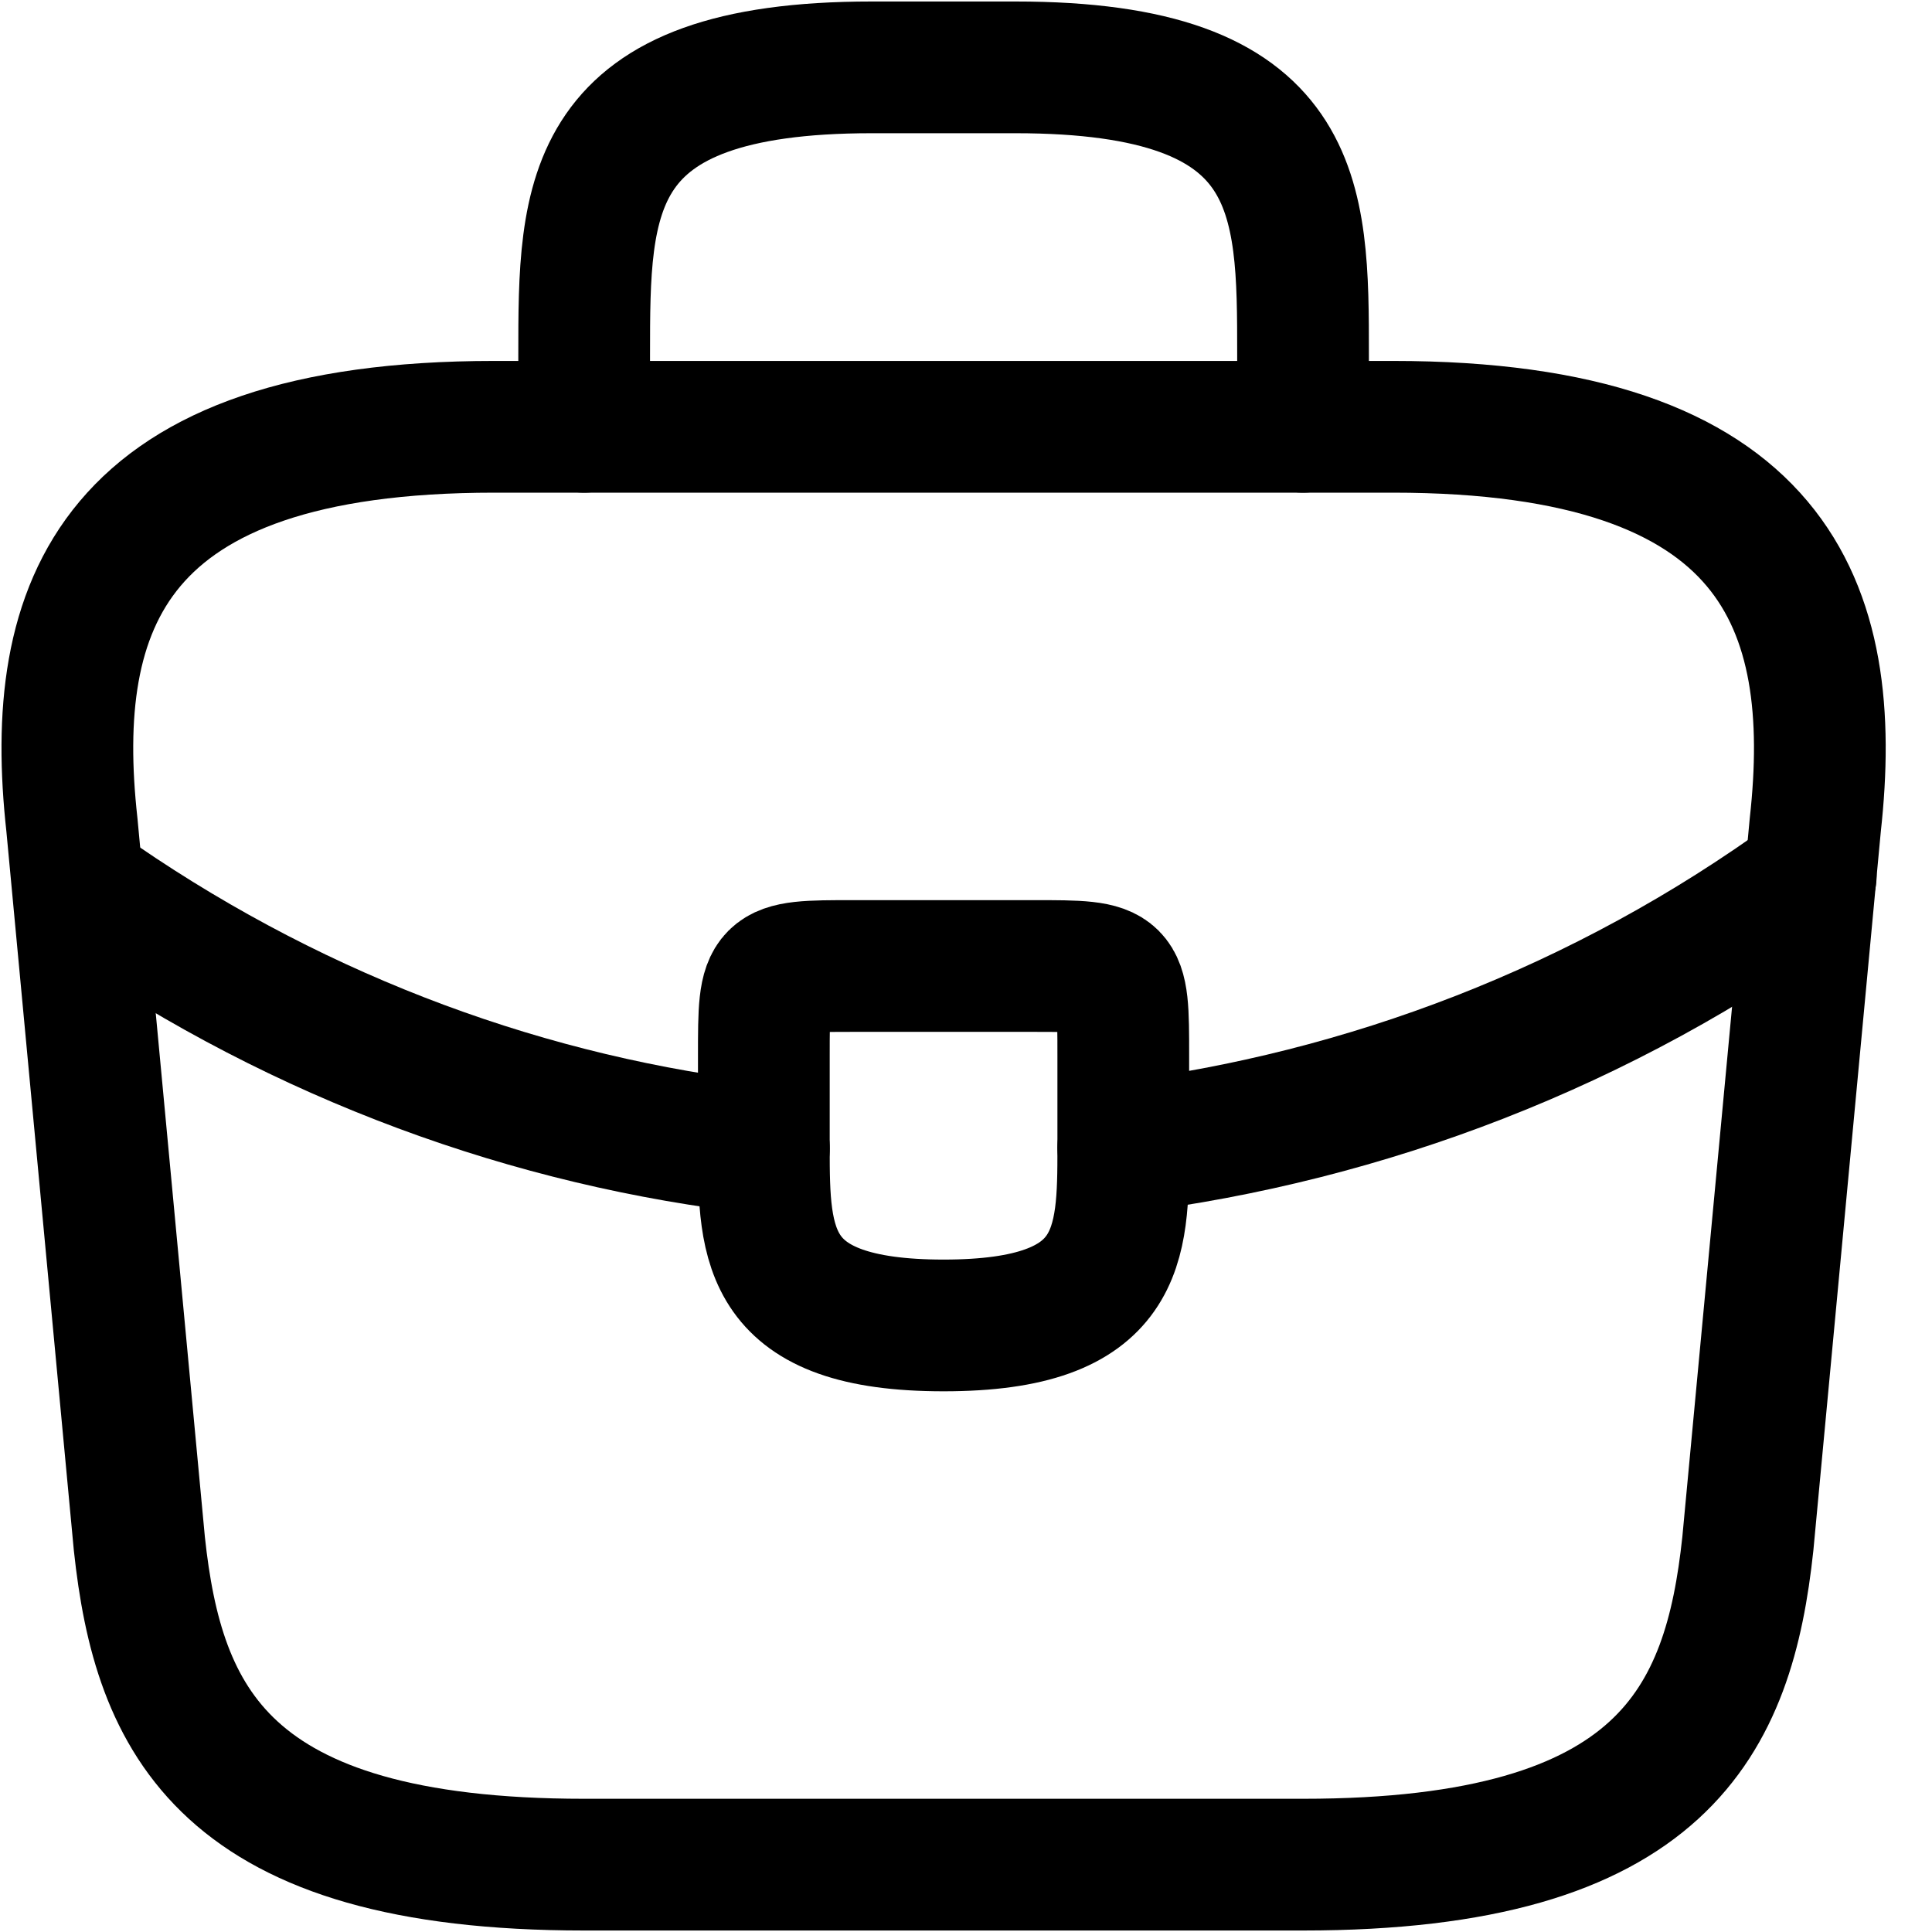<svg width="22" height="22" viewBox="0 0 22 22" fill="none" xmlns="http://www.w3.org/2000/svg">
<path d="M6.652 21.233H14.838C18.951 21.233 19.688 19.585 19.903 17.579L20.671 9.393C20.947 6.897 20.231 4.86 15.861 4.86H5.629C1.259 4.86 0.543 6.897 0.819 9.393L1.587 17.579C1.802 19.585 2.538 21.233 6.652 21.233Z" stroke="black" stroke-width="1.5" stroke-miterlimit="10" stroke-linecap="round" stroke-linejoin="round"/>
<path d="M6.652 4.86V4.042C6.652 2.231 6.652 0.767 9.926 0.767H11.563C14.838 0.767 14.838 2.231 14.838 4.042V4.86" stroke="black" stroke-width="1.5" stroke-miterlimit="10" stroke-linecap="round" stroke-linejoin="round"/>
<path d="M12.791 12.023V13.046C12.791 13.057 12.791 13.057 12.791 13.067C12.791 14.182 12.781 15.093 10.745 15.093C8.719 15.093 8.698 14.193 8.698 13.077V12.023C8.698 11 8.698 11 9.722 11H11.768C12.791 11 12.791 11 12.791 12.023Z" stroke="black" stroke-width="1.5" stroke-miterlimit="10" stroke-linecap="round" stroke-linejoin="round"/>
<path d="M20.619 9.977C18.256 11.696 15.554 12.719 12.791 13.067" stroke="black" stroke-width="1.5" stroke-miterlimit="10" stroke-linecap="round" stroke-linejoin="round"/>
<path d="M1.147 10.253C3.449 11.829 6.048 12.78 8.699 13.077" stroke="black" stroke-width="1.5" stroke-miterlimit="10" stroke-linecap="round" stroke-linejoin="round"/>
</svg>
